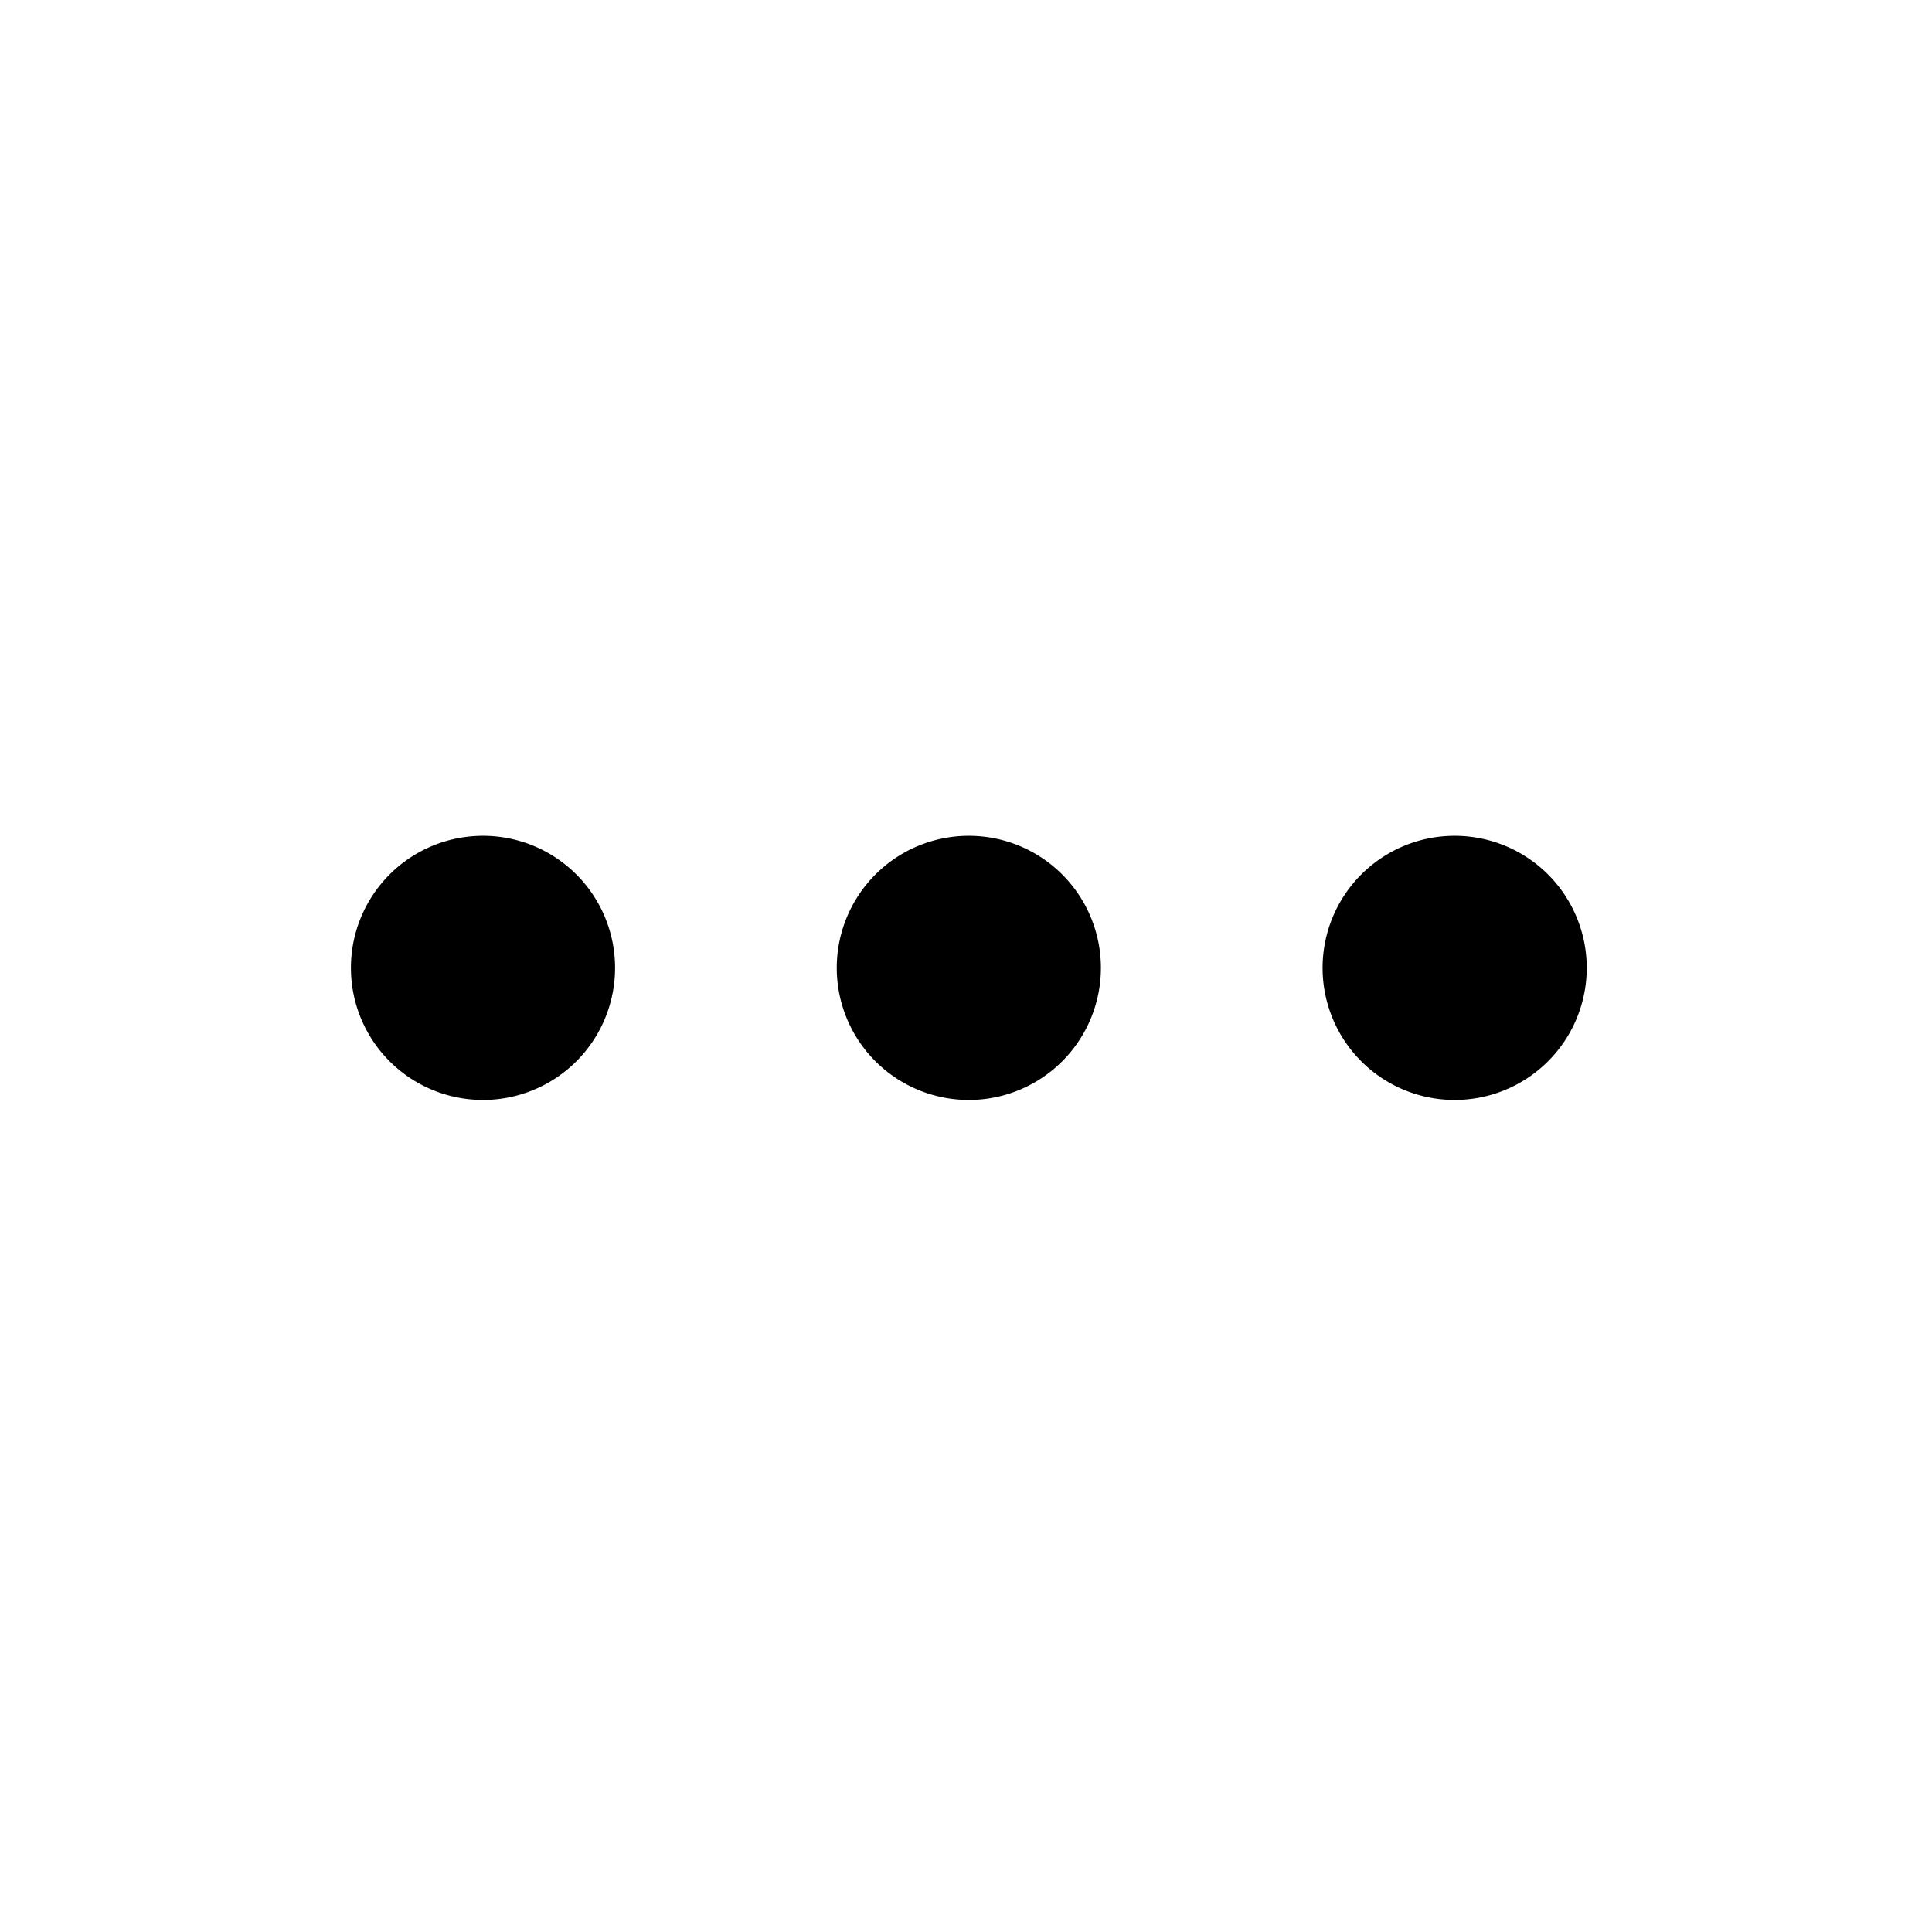 <?xml version="1.0" standalone="no"?><!DOCTYPE svg PUBLIC "-//W3C//DTD SVG 1.1//EN" "http://www.w3.org/Graphics/SVG/1.1/DTD/svg11.dtd"><svg t="1576574910361" class="icon" viewBox="0 0 1024 1024" version="1.1" xmlns="http://www.w3.org/2000/svg" p-id="1229" xmlns:xlink="http://www.w3.org/1999/xlink" width="32" height="32"><defs><style type="text/css"></style></defs><path d="M256 513m-70 0a70 70 0 1 0 140 0 70 70 0 1 0-140 0Z" p-id="1230"></path><path d="M513.5 513m-70 0a70 70 0 1 0 140 0 70 70 0 1 0-140 0Z" p-id="1231"></path><path d="M771 513m-70 0a70 70 0 1 0 140 0 70 70 0 1 0-140 0Z" p-id="1232"></path></svg>